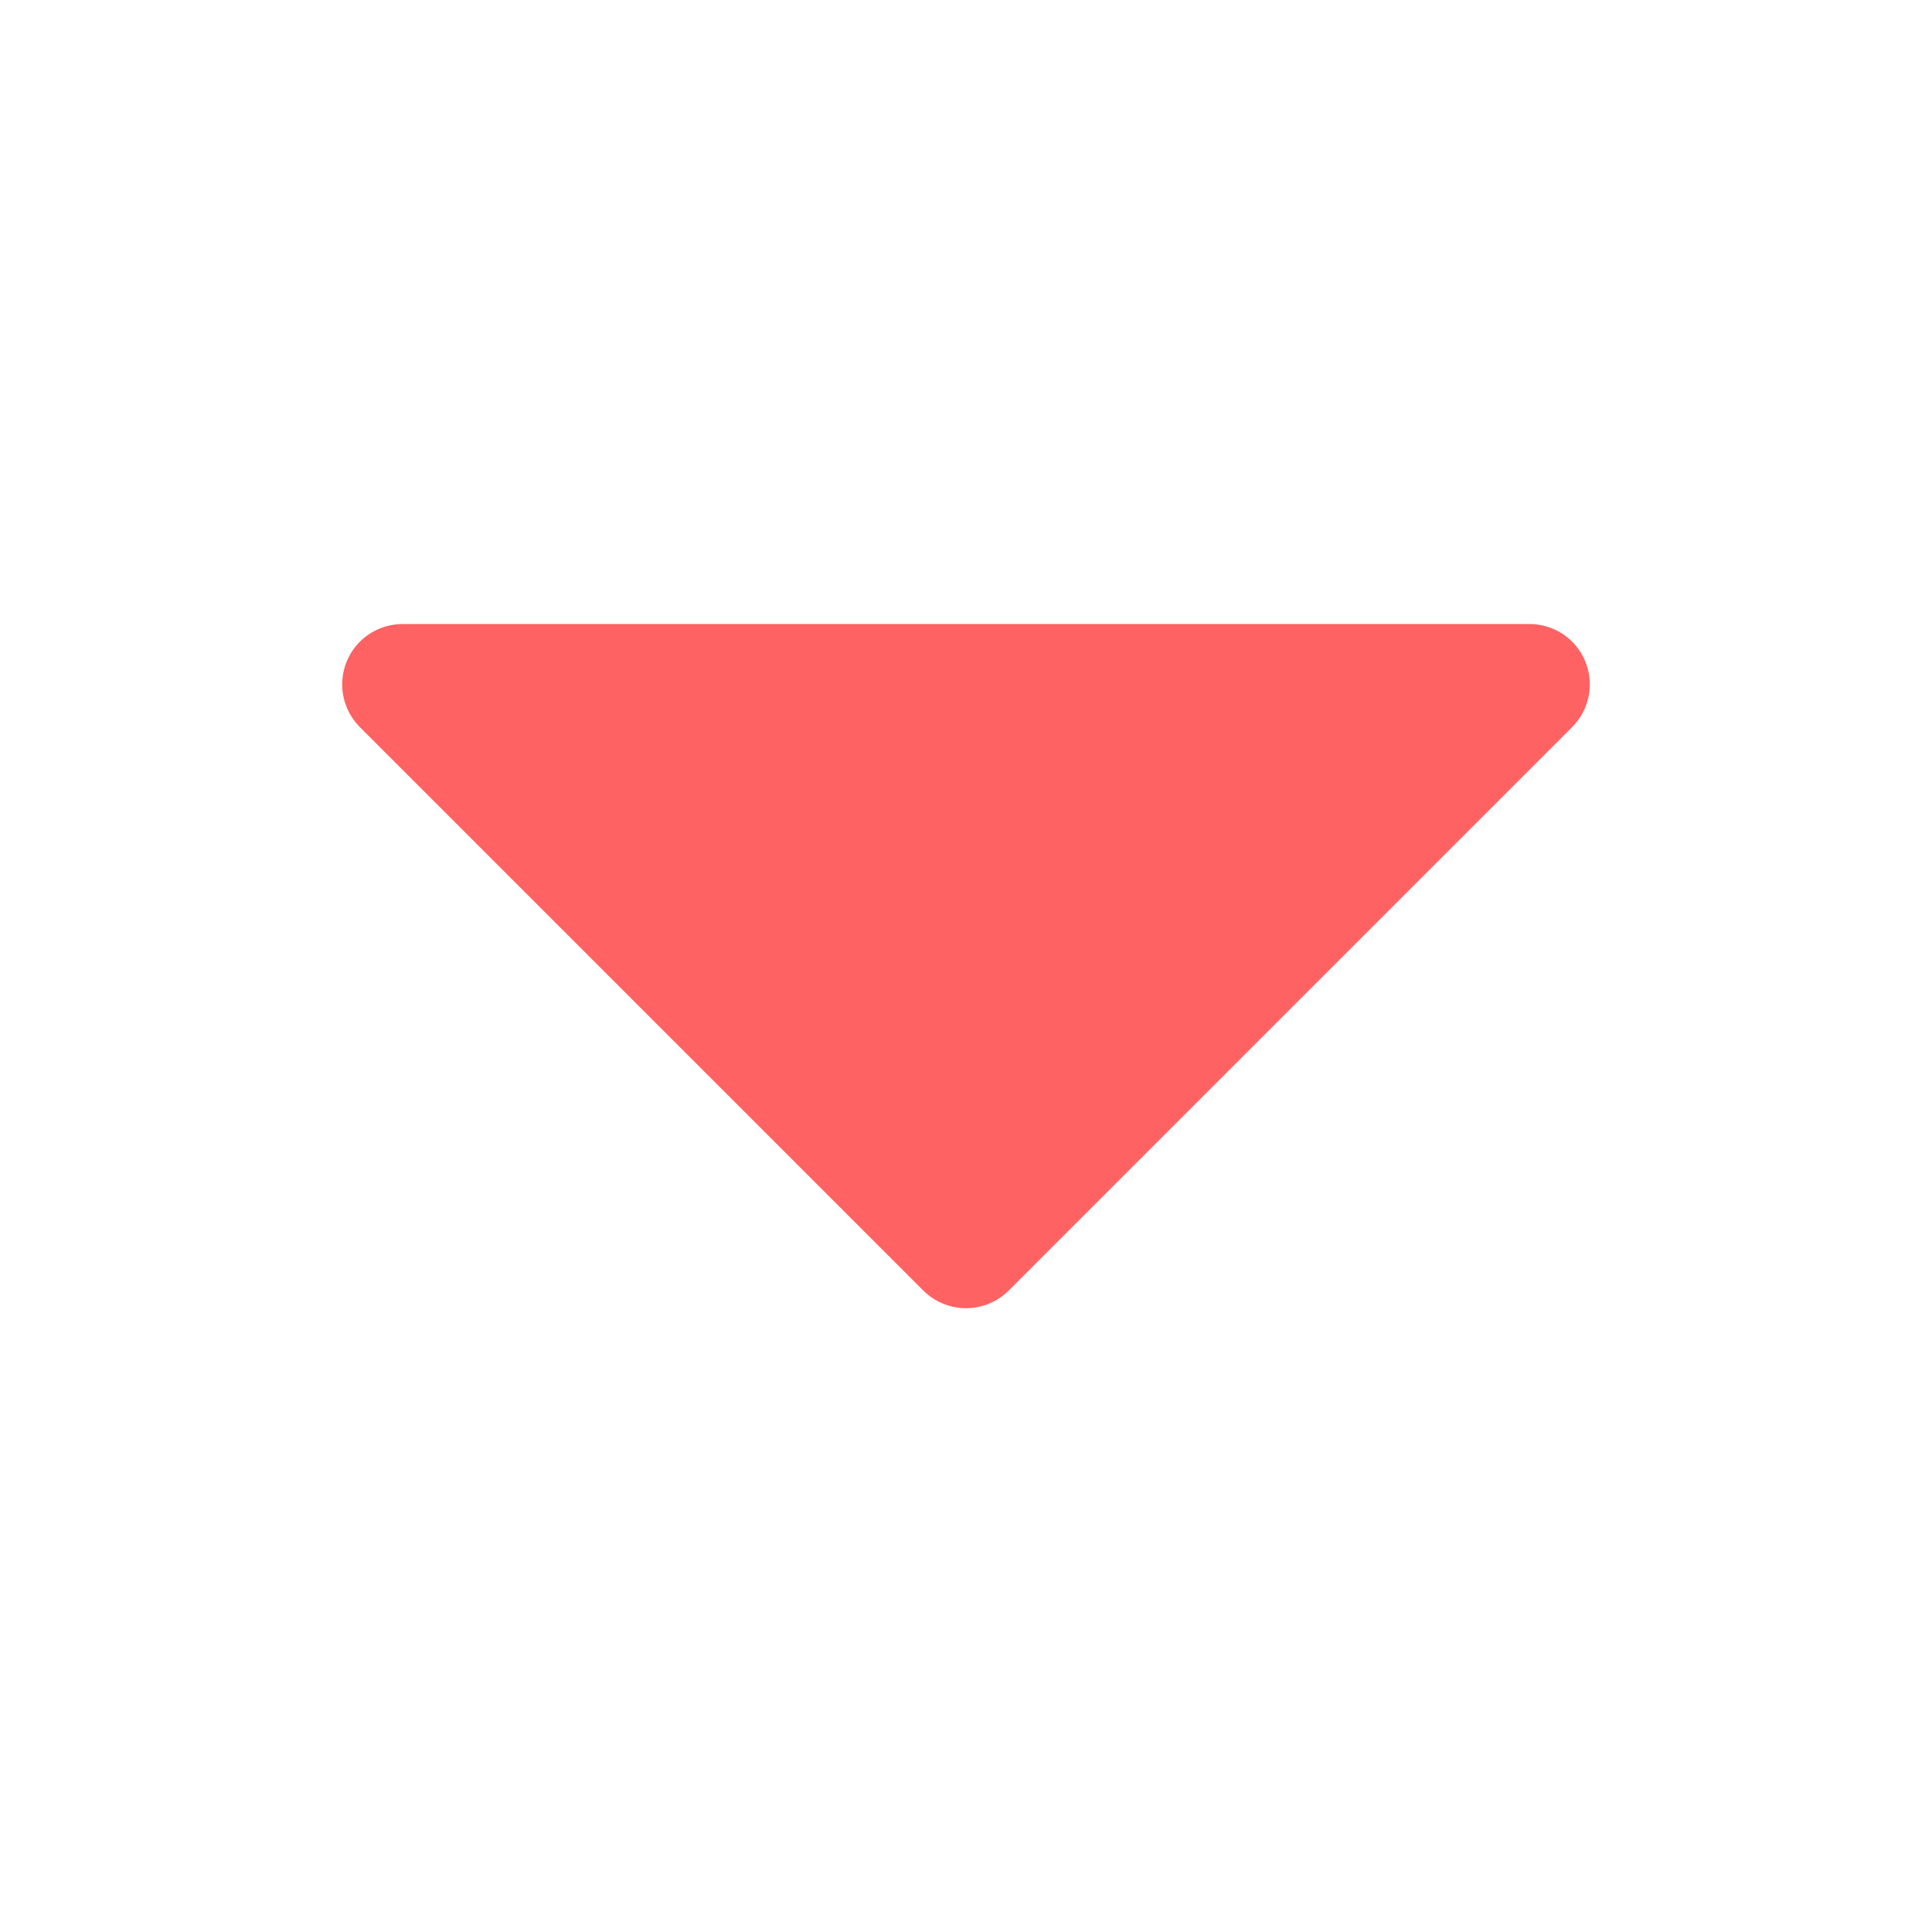 <svg width="24" height="24" viewBox="0 0 24 24" fill="none" xmlns="http://www.w3.org/2000/svg">
	<path
		d="M11.47 16.032C11.611 16.172 11.801 16.251 12 16.251C12.199 16.251 12.389 16.172 12.53 16.032L19.53 9.032C19.635 8.927 19.706 8.793 19.735 8.648C19.764 8.502 19.749 8.352 19.692 8.215C19.636 8.078 19.54 7.961 19.416 7.878C19.293 7.796 19.148 7.752 19 7.752L5 7.752C4.852 7.752 4.707 7.796 4.584 7.878C4.46 7.961 4.364 8.078 4.308 8.215C4.251 8.352 4.236 8.502 4.265 8.648C4.294 8.793 4.365 8.927 4.47 9.032L11.47 16.032Z"
		fill="#FF6262" />
</svg>